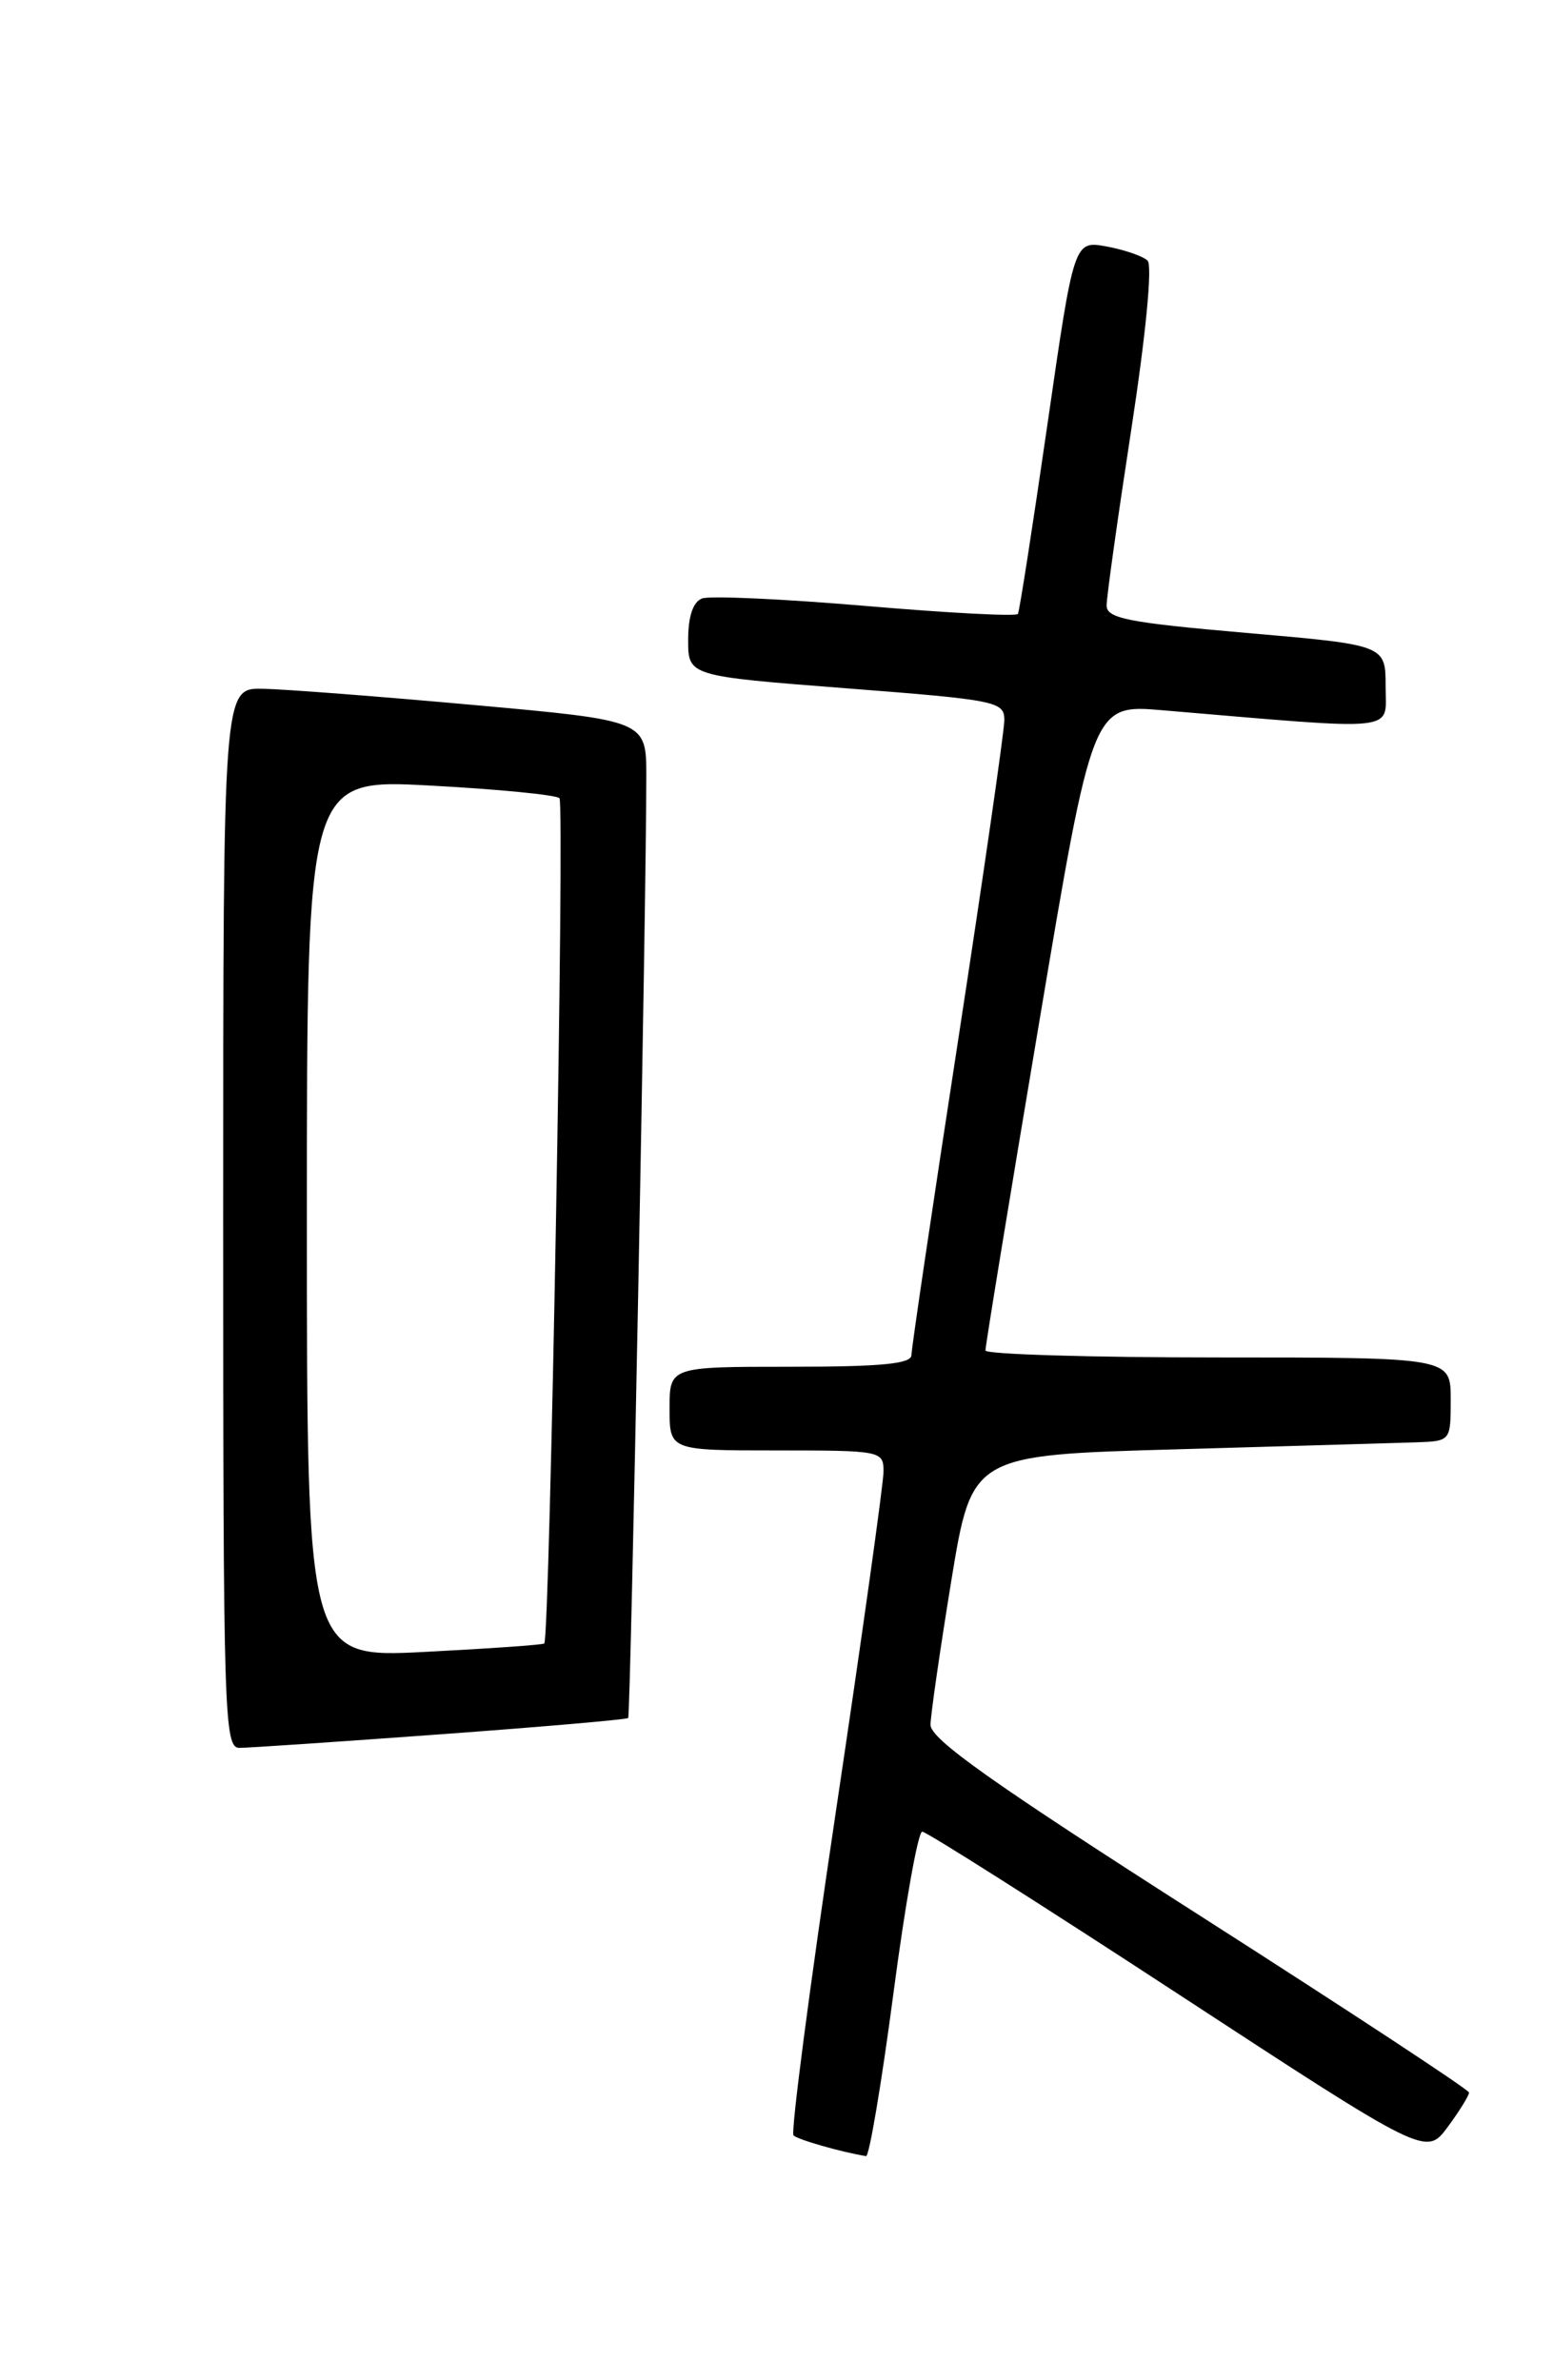 <?xml version="1.0" encoding="UTF-8" standalone="no"?>
<!DOCTYPE svg PUBLIC "-//W3C//DTD SVG 1.1//EN" "http://www.w3.org/Graphics/SVG/1.1/DTD/svg11.dtd" >
<svg xmlns="http://www.w3.org/2000/svg" xmlns:xlink="http://www.w3.org/1999/xlink" version="1.1" viewBox="0 0 167 256">
 <g >
 <path fill="currentColor"
d=" M 96.06 214.50 C 97.32 204.88 98.72 197.00 99.17 197.00 C 99.61 197.00 111.99 204.85 126.67 214.45 C 153.36 231.90 153.36 231.90 155.68 228.76 C 156.96 227.03 157.98 225.36 157.97 225.06 C 157.95 224.75 144.90 216.18 128.98 206.00 C 106.69 191.75 100.04 187.04 100.06 185.50 C 100.08 184.40 101.09 177.43 102.30 170.00 C 104.51 156.50 104.51 156.50 126.51 155.88 C 138.60 155.53 150.19 155.20 152.25 155.13 C 156.00 155.00 156.00 155.00 156.00 150.50 C 156.00 146.00 156.00 146.00 131.00 146.00 C 117.25 146.00 105.99 145.66 105.97 145.25 C 105.95 144.84 108.54 129.03 111.72 110.12 C 117.49 75.75 117.49 75.75 125.00 76.39 C 150.90 78.58 149.00 78.79 149.00 73.83 C 149.00 69.37 149.00 69.37 134.00 68.07 C 121.32 66.97 119.00 66.51 119.00 65.13 C 118.99 64.23 120.19 55.72 121.65 46.20 C 123.22 35.96 123.94 28.55 123.40 28.03 C 122.91 27.55 120.92 26.87 119.00 26.51 C 115.49 25.87 115.49 25.87 112.63 45.68 C 111.05 56.58 109.63 65.74 109.46 66.03 C 109.30 66.32 101.92 65.93 93.07 65.17 C 84.22 64.42 76.31 64.05 75.49 64.37 C 74.52 64.74 74.00 66.31 74.00 68.82 C 74.00 72.71 74.00 72.71 91.00 74.03 C 107.19 75.28 108.00 75.45 108.00 77.45 C 108.00 78.60 105.75 94.16 103.01 112.02 C 100.26 129.89 98.01 145.06 98.01 145.75 C 98.00 146.69 94.73 147.00 85.00 147.00 C 72.00 147.00 72.00 147.00 72.00 151.50 C 72.00 156.00 72.00 156.00 83.50 156.00 C 94.76 156.00 95.00 156.05 95.01 158.25 C 95.01 159.49 92.71 175.94 89.89 194.80 C 87.07 213.67 85.02 229.36 85.33 229.67 C 85.79 230.13 90.45 231.46 93.13 231.90 C 93.47 231.95 94.79 224.12 96.06 214.50 Z  M 47.38 186.53 C 58.31 185.73 67.39 184.94 67.55 184.78 C 67.82 184.52 69.50 97.15 69.50 83.50 C 69.50 77.50 69.50 77.50 51.00 75.83 C 40.83 74.91 30.59 74.12 28.25 74.08 C 24.00 74.00 24.00 74.00 24.00 131.00 C 24.00 184.62 24.10 188.00 25.75 187.99 C 26.71 187.99 36.45 187.33 47.38 186.53 Z  M 33.00 131.04 C 33.00 83.78 33.00 83.78 46.25 84.49 C 53.54 84.88 59.80 85.49 60.16 85.85 C 60.74 86.41 59.13 176.06 58.53 176.76 C 58.41 176.91 52.61 177.31 45.65 177.67 C 33.00 178.31 33.00 178.31 33.00 131.04 Z "/>
</g>
</svg>